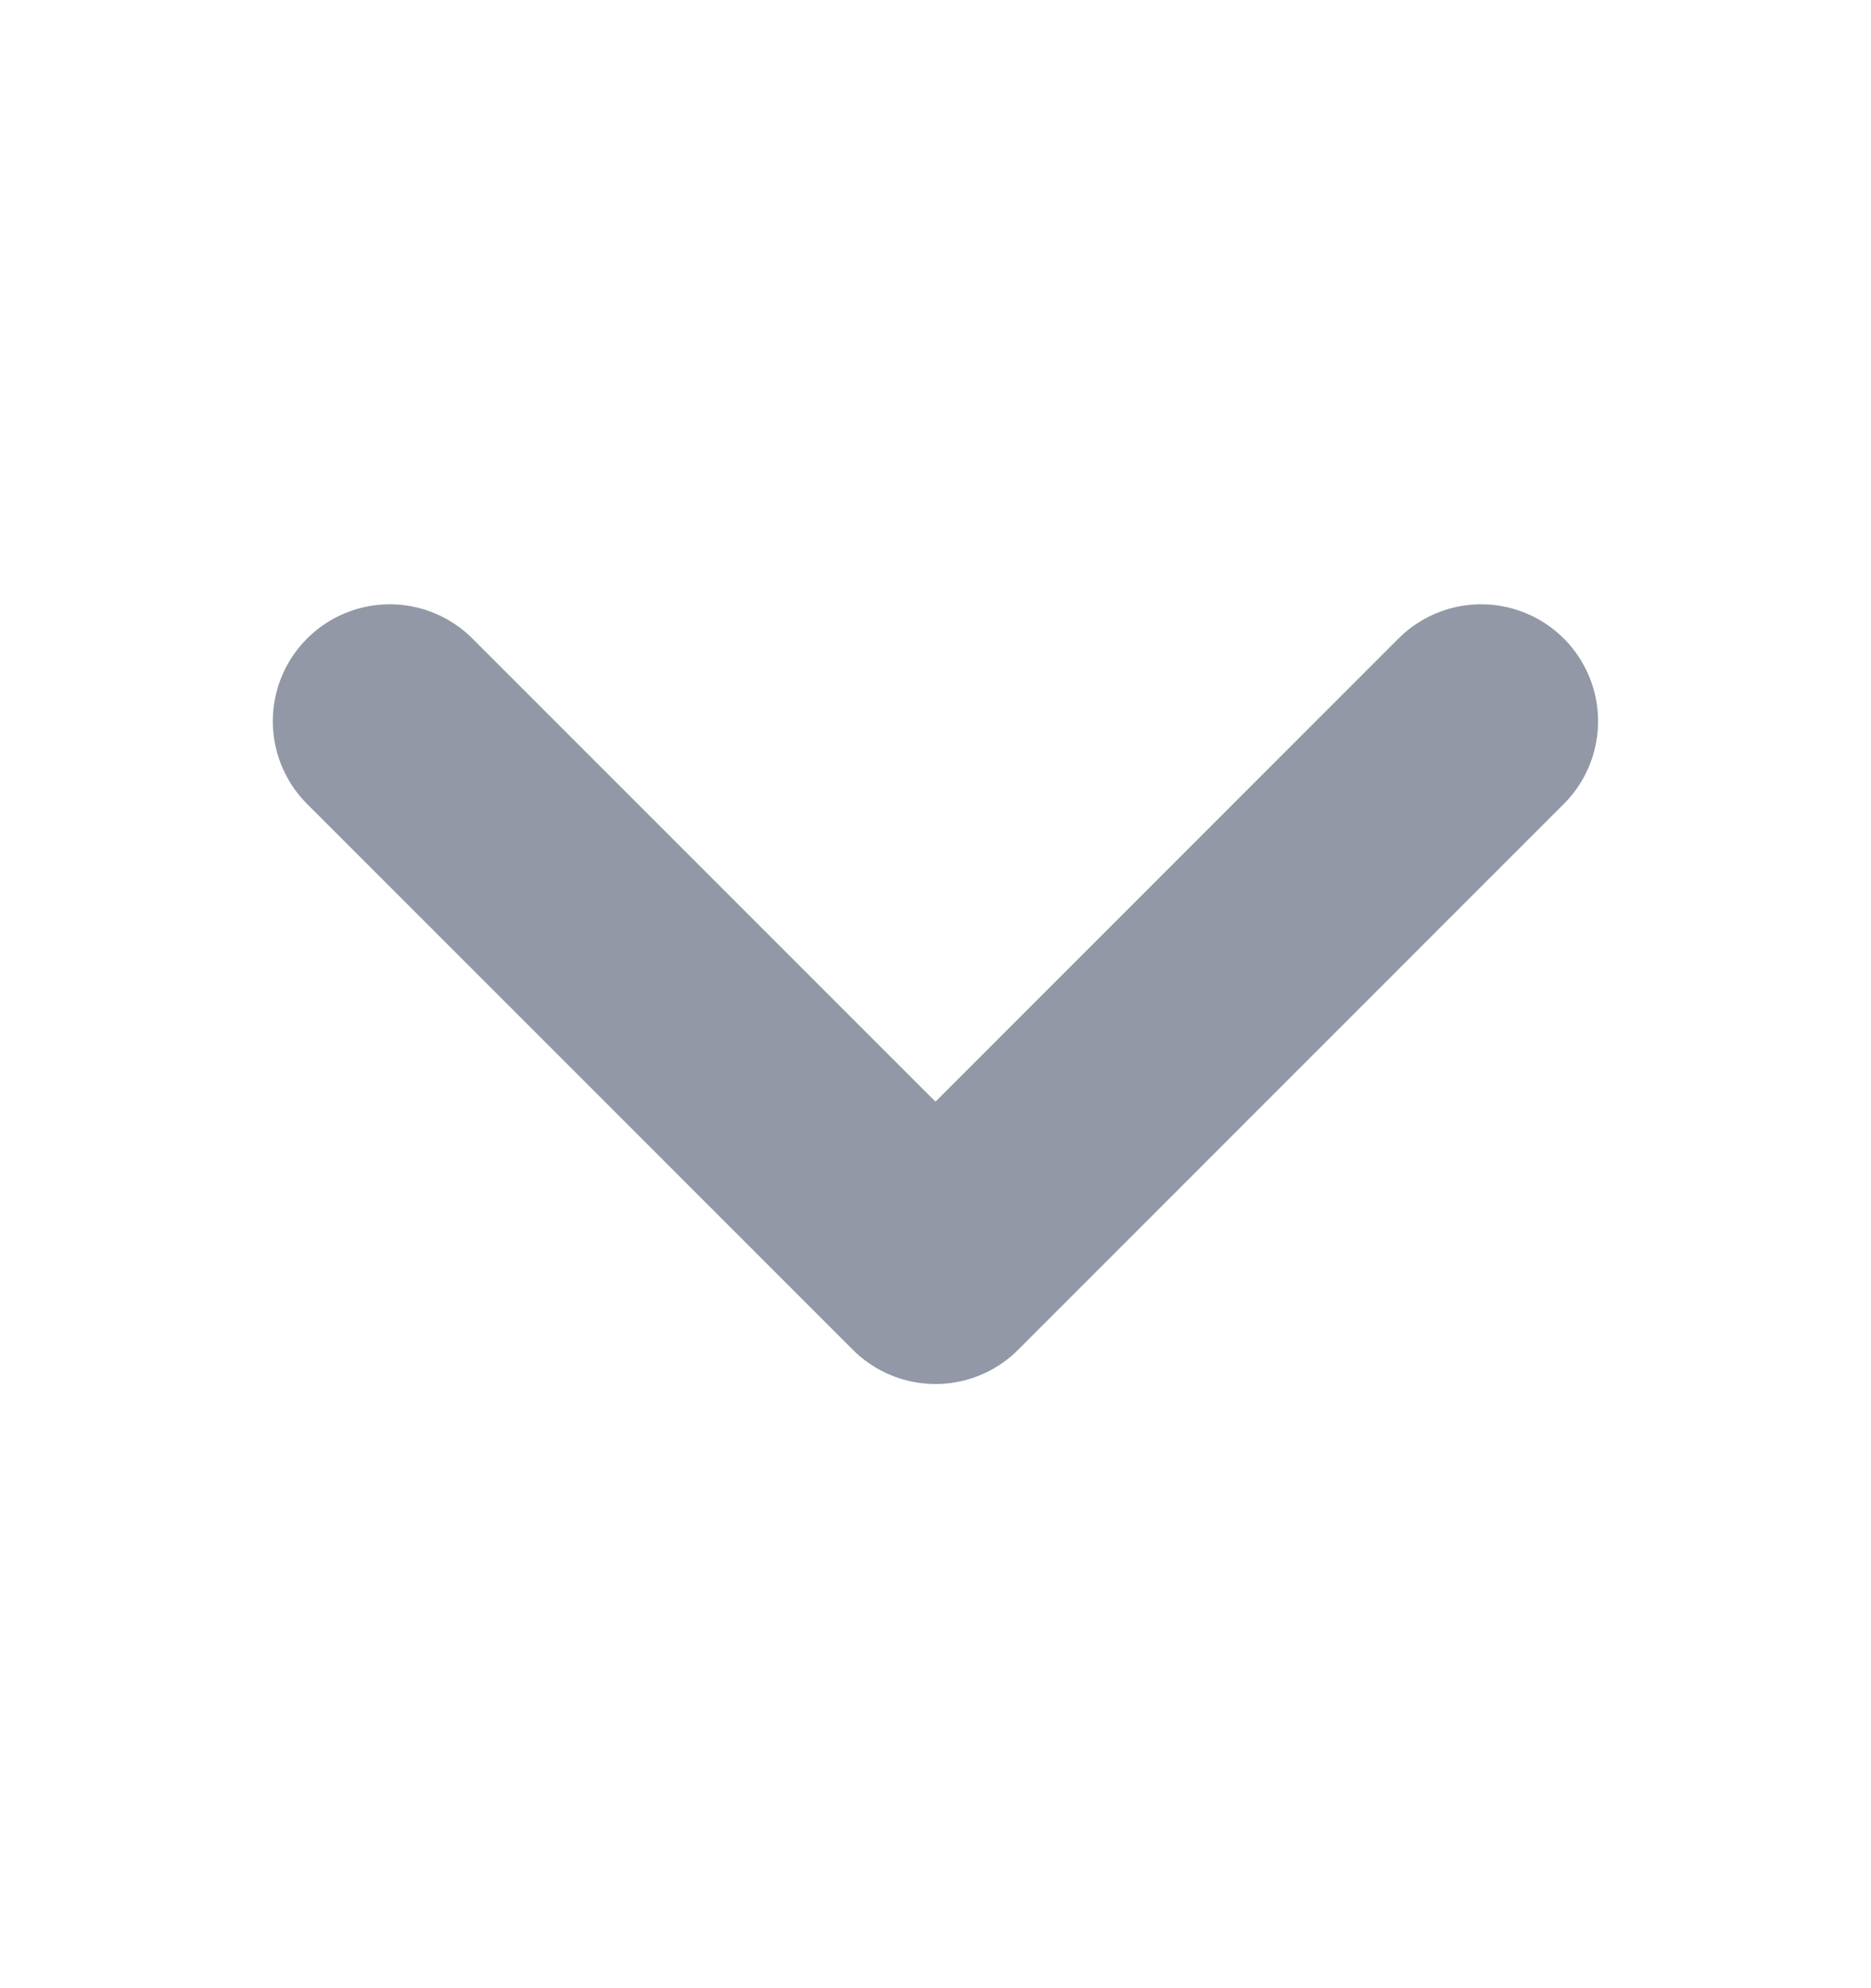 <svg width="16" height="17" viewBox="0 0 16 17" fill="none" xmlns="http://www.w3.org/2000/svg">
<g opacity="0.5">
<path d="M12.666 6.167L8 10.834L3.333 6.167" stroke="#25324B" stroke-width="2" stroke-linecap="round" stroke-linejoin="round"/>
</g>
</svg>
